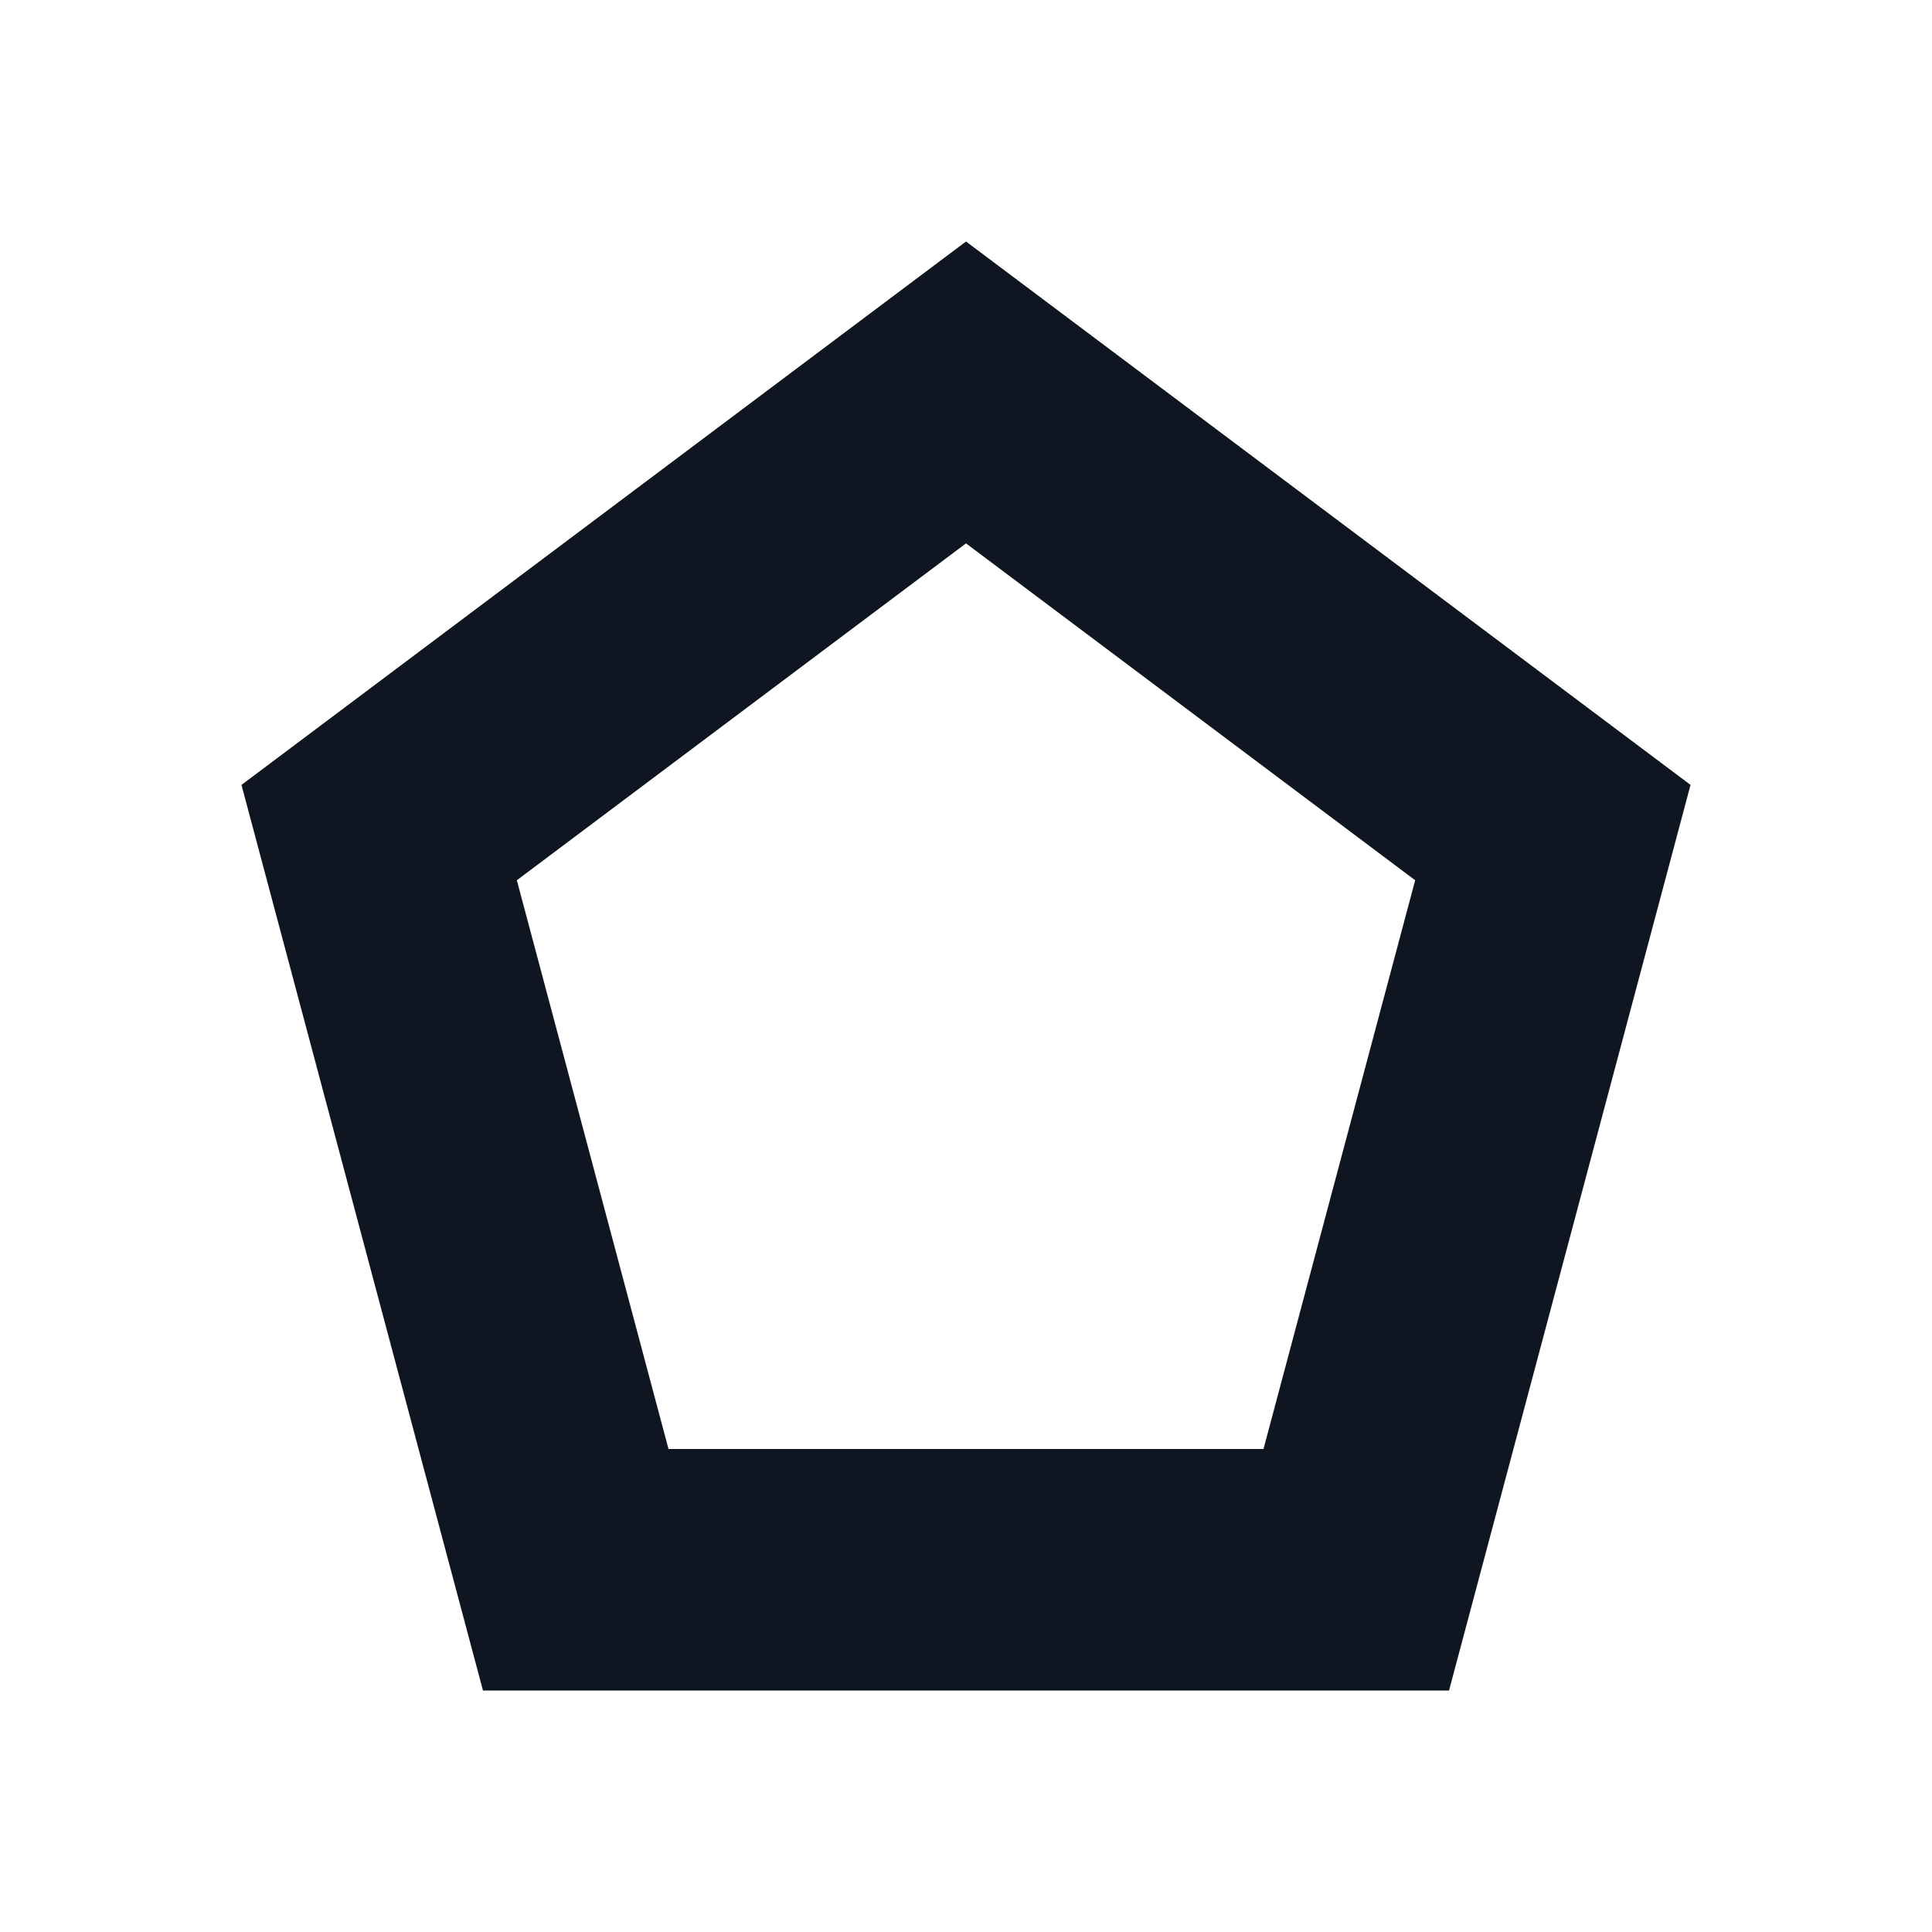 <svg width="16" height="16" viewBox="0 0 16 16" fill="none" xmlns="http://www.w3.org/2000/svg">
<path d="M3.14 6.895L8 3.25L12.86 6.895L11.232 13H4.768L3.14 6.895Z" stroke="#0F1621" stroke-width="2"/>
</svg>
